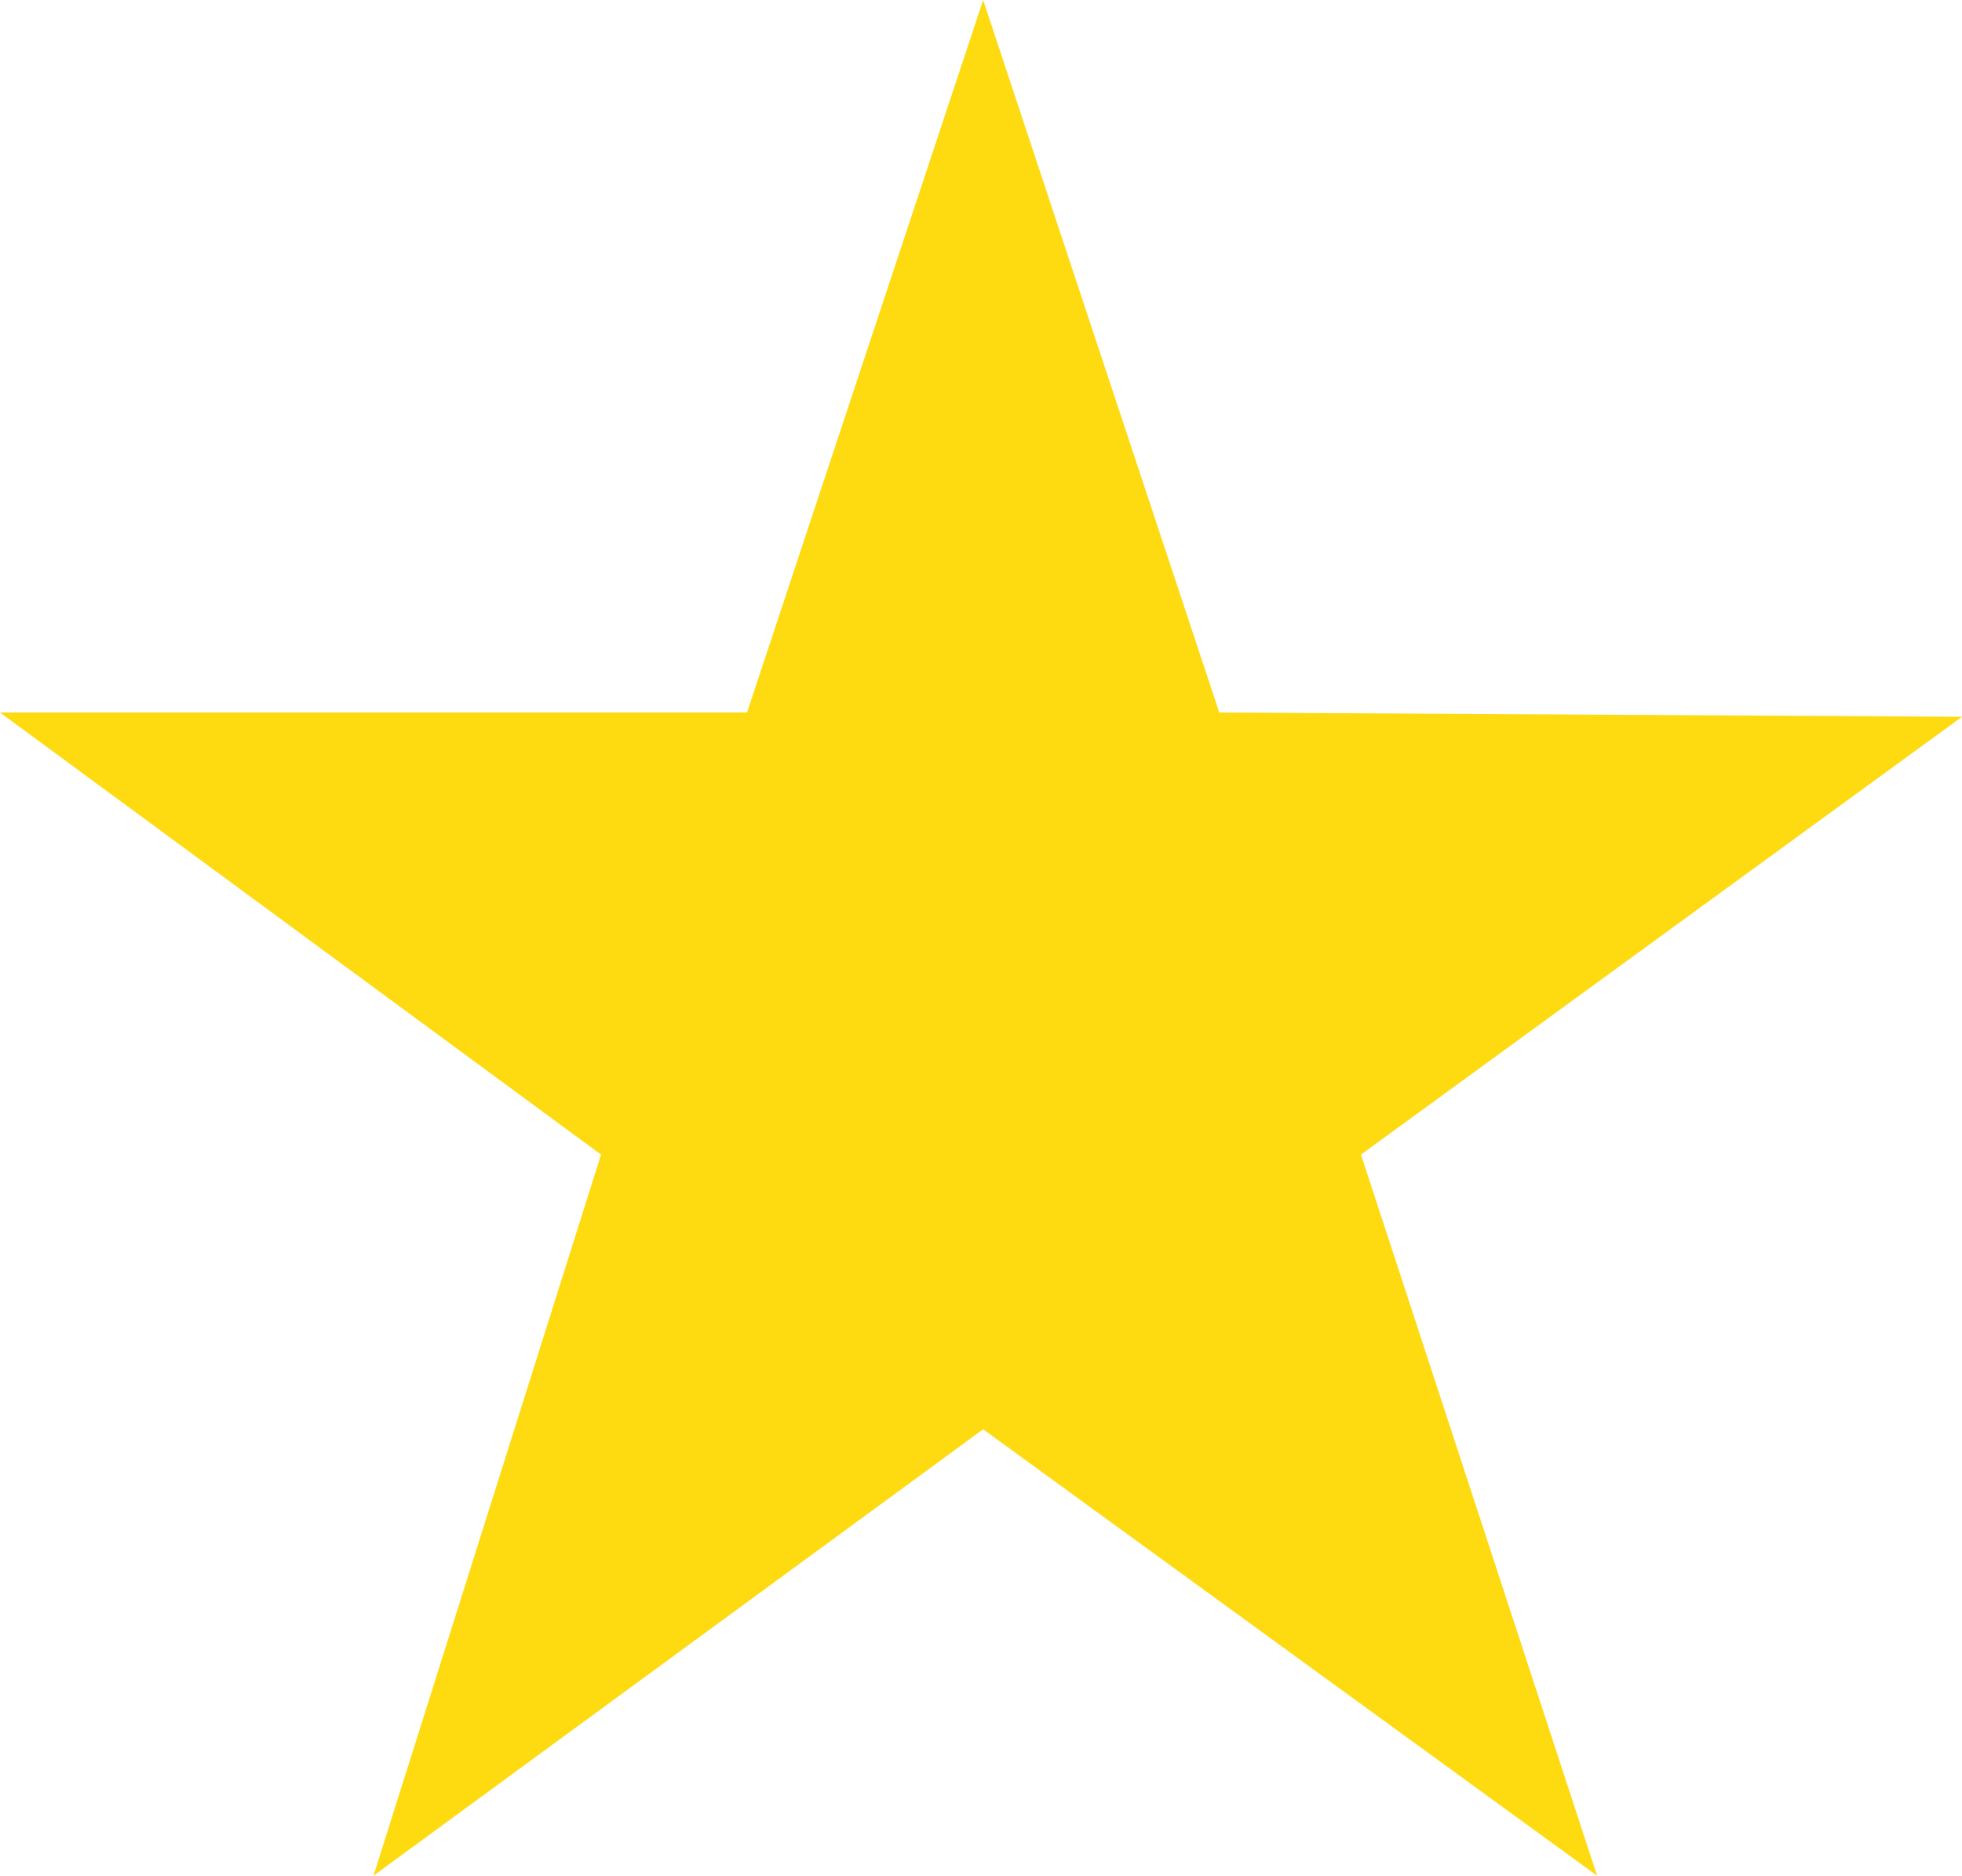 <svg xmlns="http://www.w3.org/2000/svg" viewBox="0 0 457 437"><defs><style>.cls-1{fill:#feda10;}</style></defs><g id="Laag_2" data-name="Laag 2"><g id="Laag_6" data-name="Laag 6"><g id="Laag_6-2" data-name="Laag 6"><path class="cls-1" d="M317,269,457,167l-173-1L229,0,174,166H0L140,269q-26.5,84-53,168L229,333,372,437Q344.51,353,317,269Z"/></g></g></g></svg>